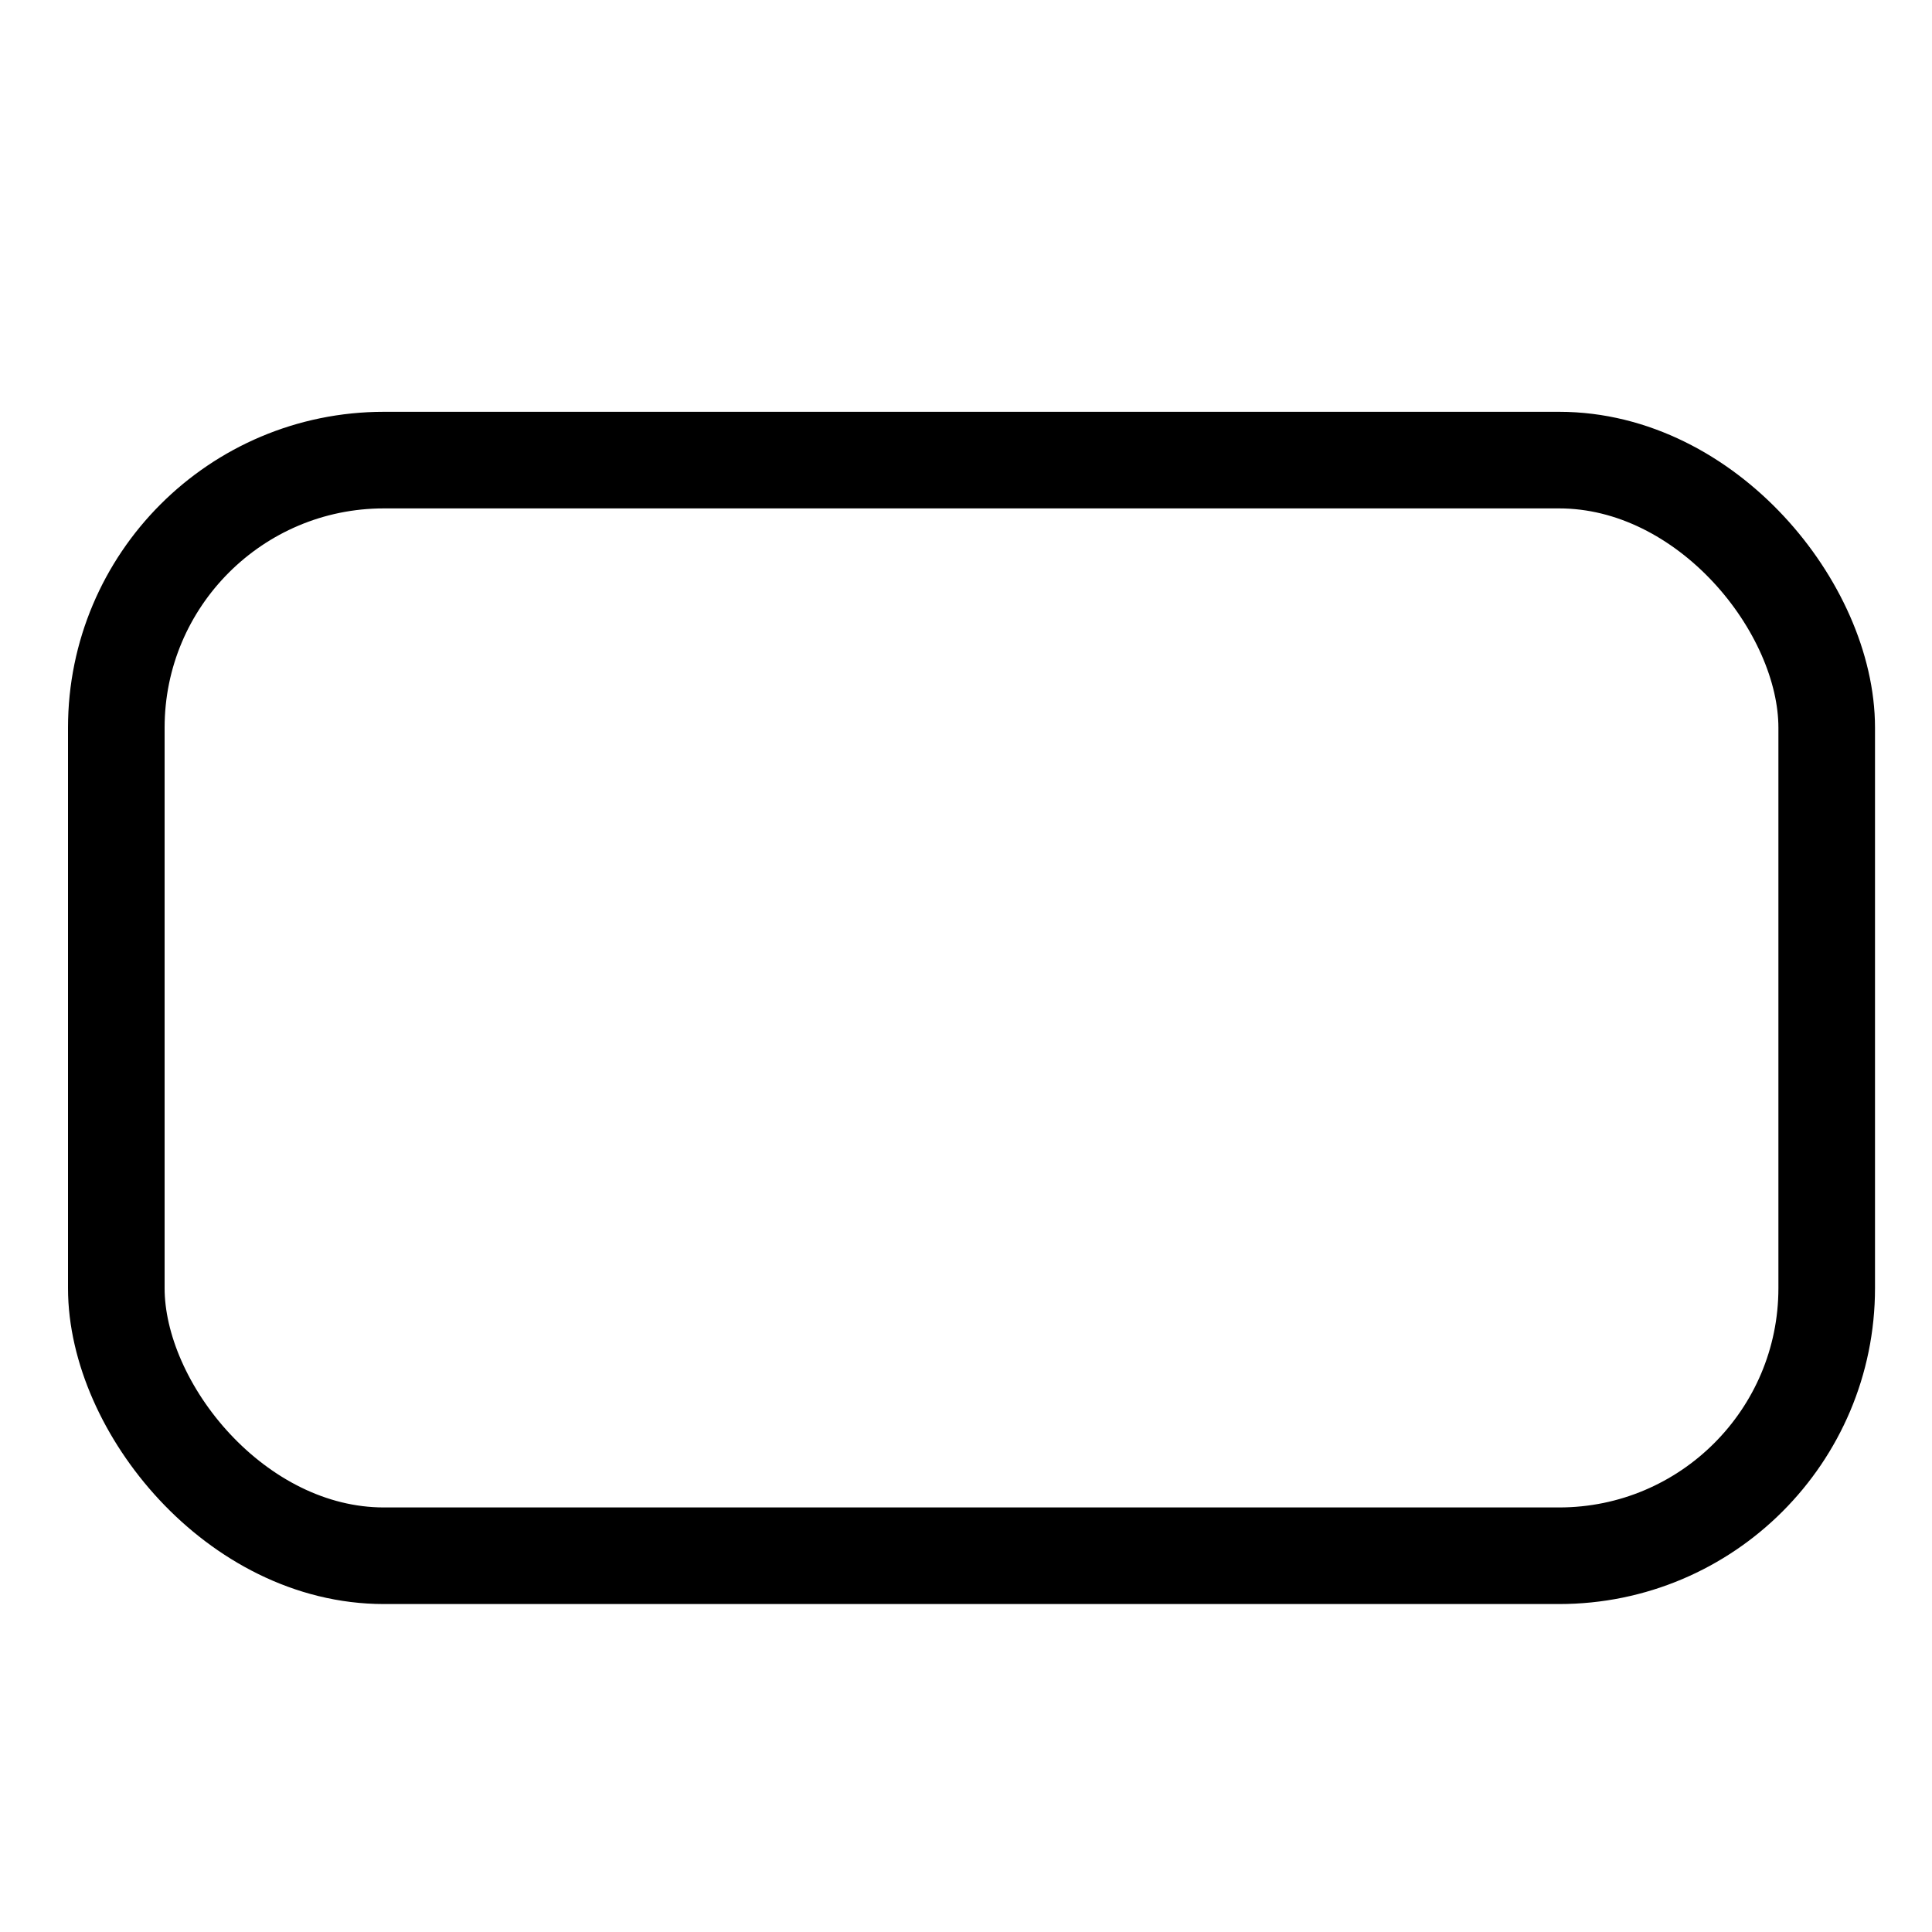 <?xml version="1.0" encoding="UTF-8" standalone="no"?>
<!-- Created with Inkscape (http://www.inkscape.org/) -->
<svg
   xmlns:dc="http://purl.org/dc/elements/1.1/"
   xmlns:cc="http://web.resource.org/cc/"
   xmlns:rdf="http://www.w3.org/1999/02/22-rdf-syntax-ns#"
   xmlns:svg="http://www.w3.org/2000/svg"
   xmlns="http://www.w3.org/2000/svg"
   xmlns:sodipodi="http://sodipodi.sourceforge.net/DTD/sodipodi-0.dtd"
   xmlns:inkscape="http://www.inkscape.org/namespaces/inkscape"
   width="20"
   height="20"
   id="svg2"
   sodipodi:version="0.32"
   inkscape:version="0.45.1"
   sodipodi:docbase="C:\Dokumente und Einstellungen\Steffen Jacobs\kepk\trunk\edu.unikiel.informatik.aiw.epc.custom\icons"
   sodipodi:docname="ConnectionIcon.svg"
   inkscape:output_extension="org.inkscape.output.svg.inkscape"
   version="1.0"
   inkscape:export-filename="C:\Dokumente und Einstellungen\Steffen Jacobs\kepk\trunk\edu.unikiel.informatik.aiw.epc.custom\icons\GCTLconnectorIcon.png"
   inkscape:export-xdpi="63.000008"
   inkscape:export-ydpi="63.000008">
  <defs
     id="defs4">
    <linearGradient
       id="linearGradient4124">
      <stop
         style="stop-color:#dbdbdb;stop-opacity:1;"
         offset="0"
         id="stop4126" />
      <stop
         style="stop-color:#000000;stop-opacity:0;"
         offset="1"
         id="stop4128" />
    </linearGradient>
  </defs>
  <sodipodi:namedview
     id="base"
     pagecolor="#ffffff"
     bordercolor="#666666"
     borderopacity="1.0"
     inkscape:pageopacity="0.0"
     inkscape:pageshadow="2"
     inkscape:zoom="16.604229"
     inkscape:cx="12.235504"
     inkscape:cy="9.9808044"
     inkscape:document-units="px"
     inkscape:current-layer="g4152"
     inkscape:window-width="797"
     inkscape:window-height="573"
     inkscape:window-x="141"
     inkscape:window-y="39" />
  <g
     inkscape:label="Ebene 1"
     inkscape:groupmode="layer"
     id="layer1"
     transform="translate(-318.243,-249.659)">
    <g
       id="g4152">
      <rect
         style="opacity:1;fill:none;fill-opacity:1.0;stroke:#000000;stroke-width:1;stroke-linecap:butt;stroke-linejoin:miter;stroke-miterlimit:4;stroke-dasharray:none;stroke-opacity:1"
         id="rect2182"
         width="17.706"
         height="11.342"
         x="319.447"
         y="254.422"
         ry="2.77" />
    </g>
  </g>
</svg>
